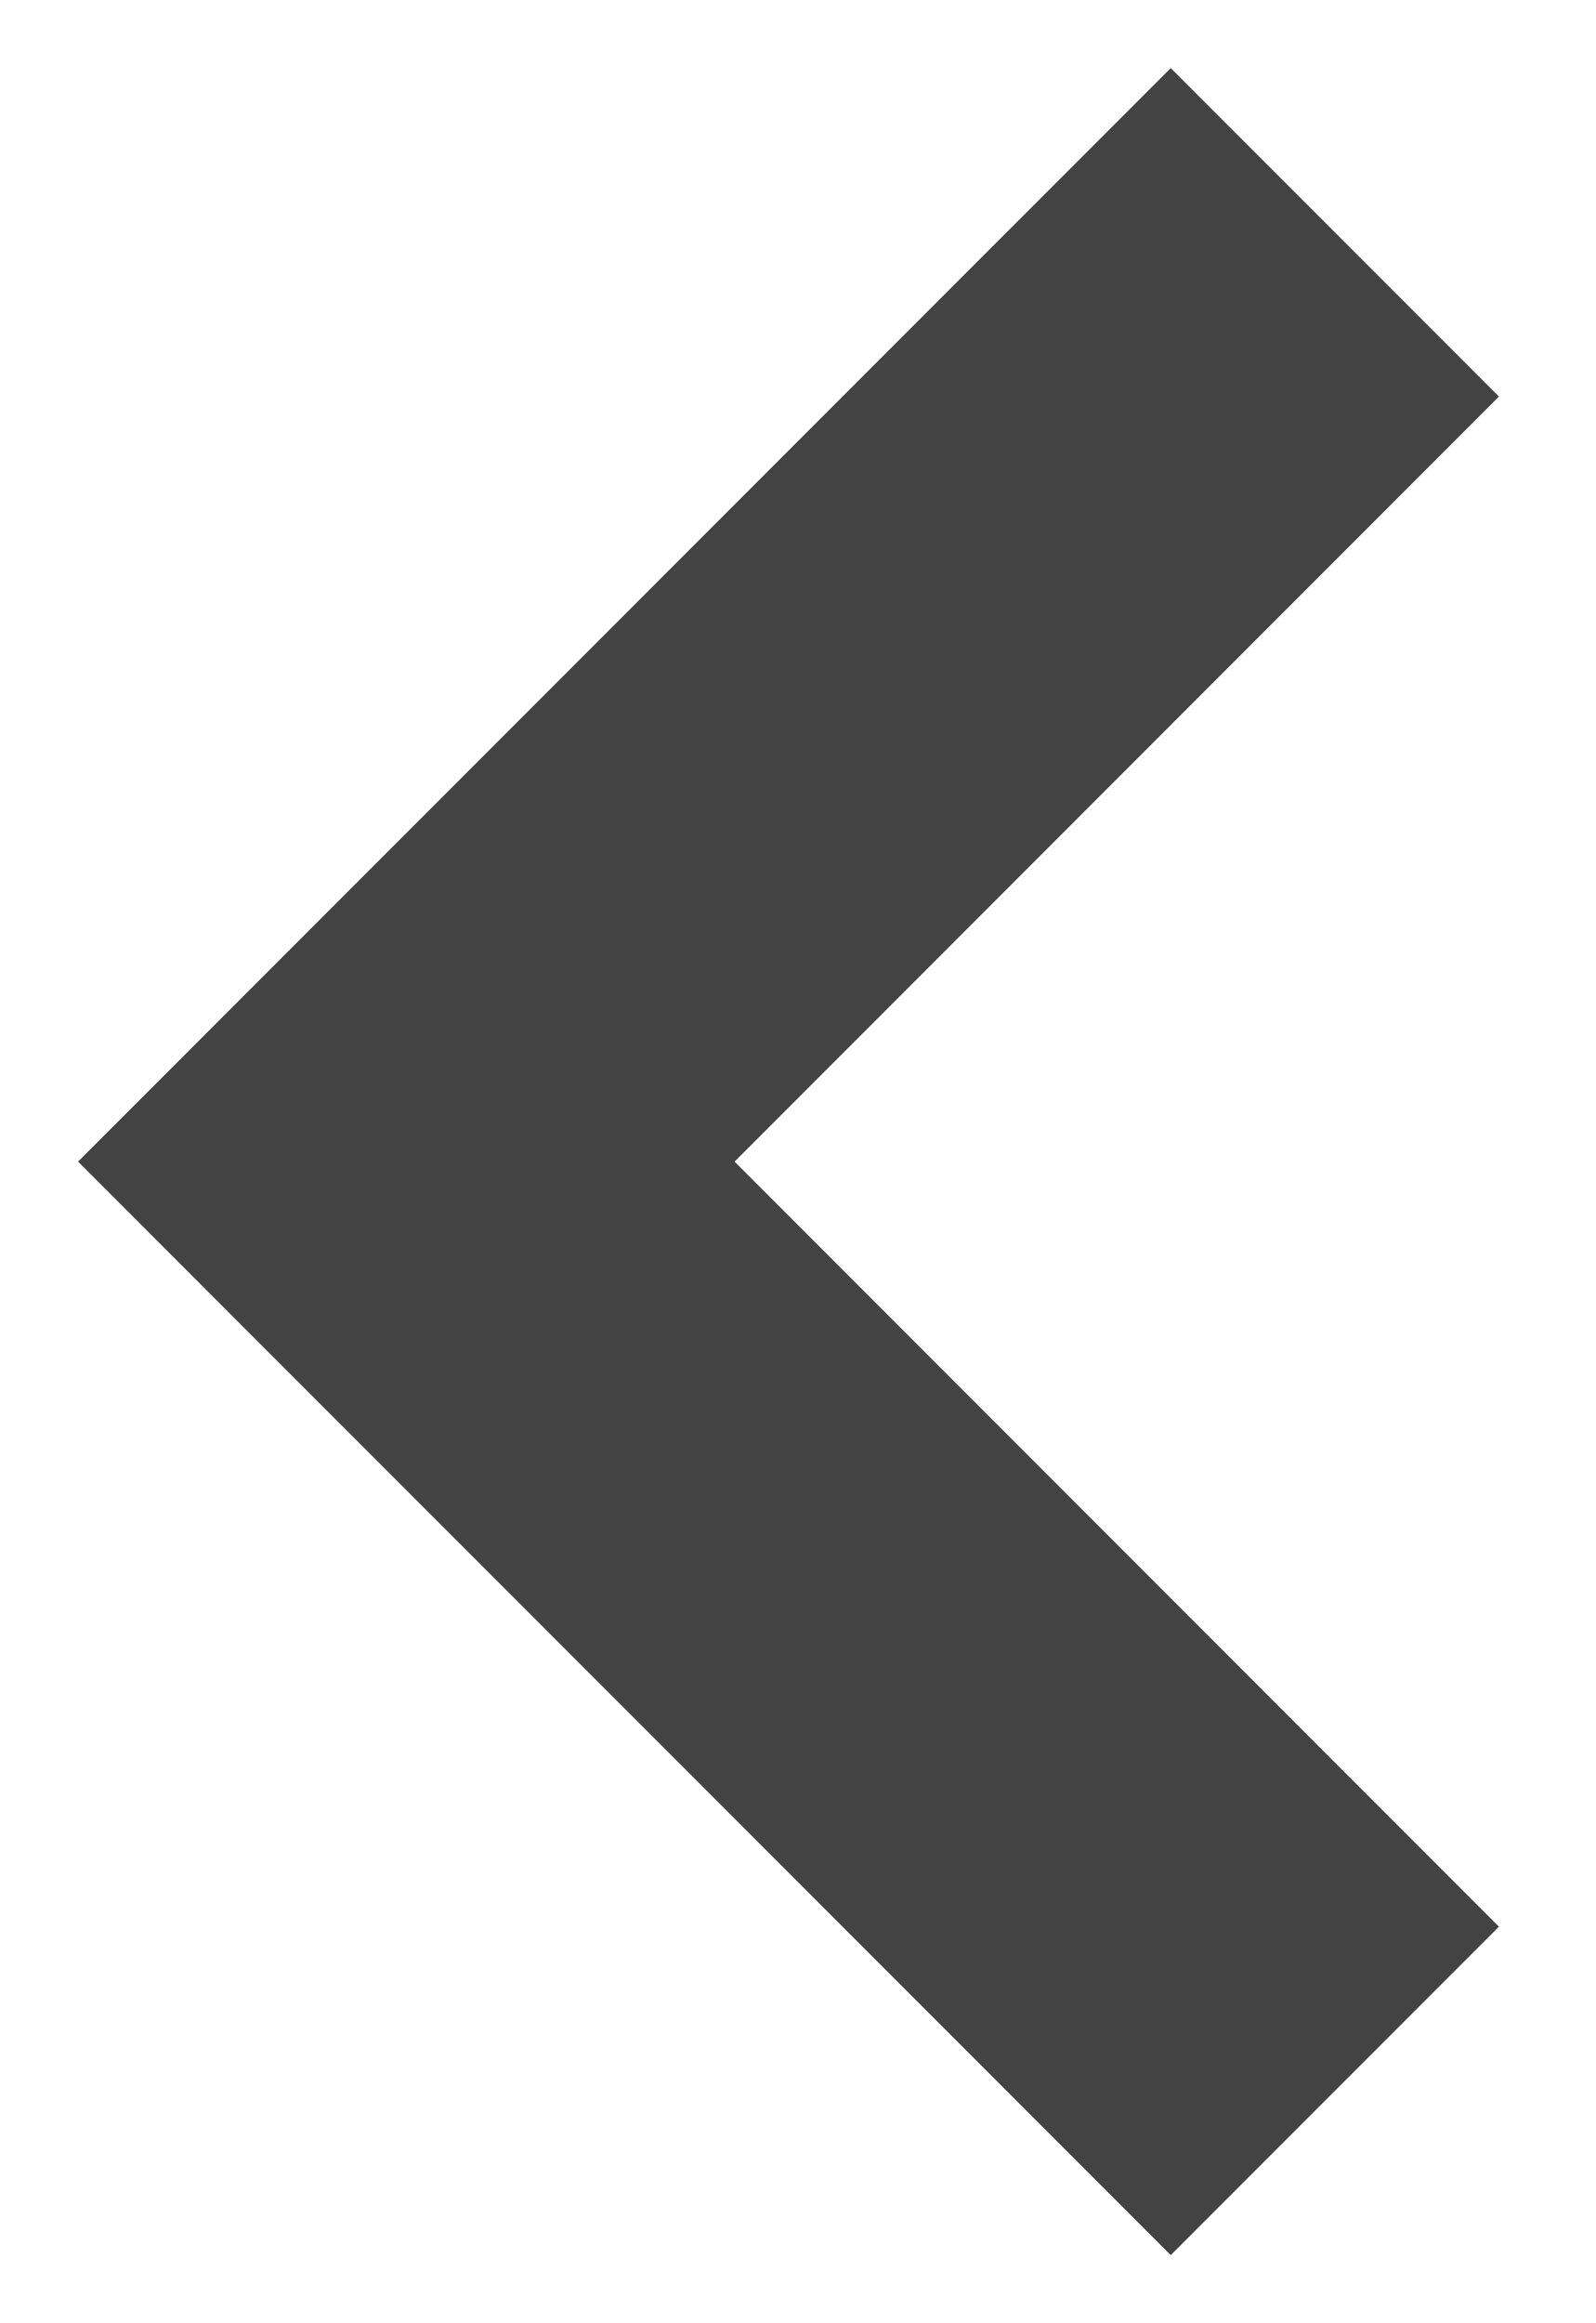 <svg width="11" height="16" viewBox="0 0 11 16" fill="none" xmlns="http://www.w3.org/2000/svg">
<path d="M8.069 0.469L0.538 8L8.069 15.531L10.331 13.269L5.063 8L10.331 2.731L8.069 0.469Z" fill="#434343"/>
</svg>
